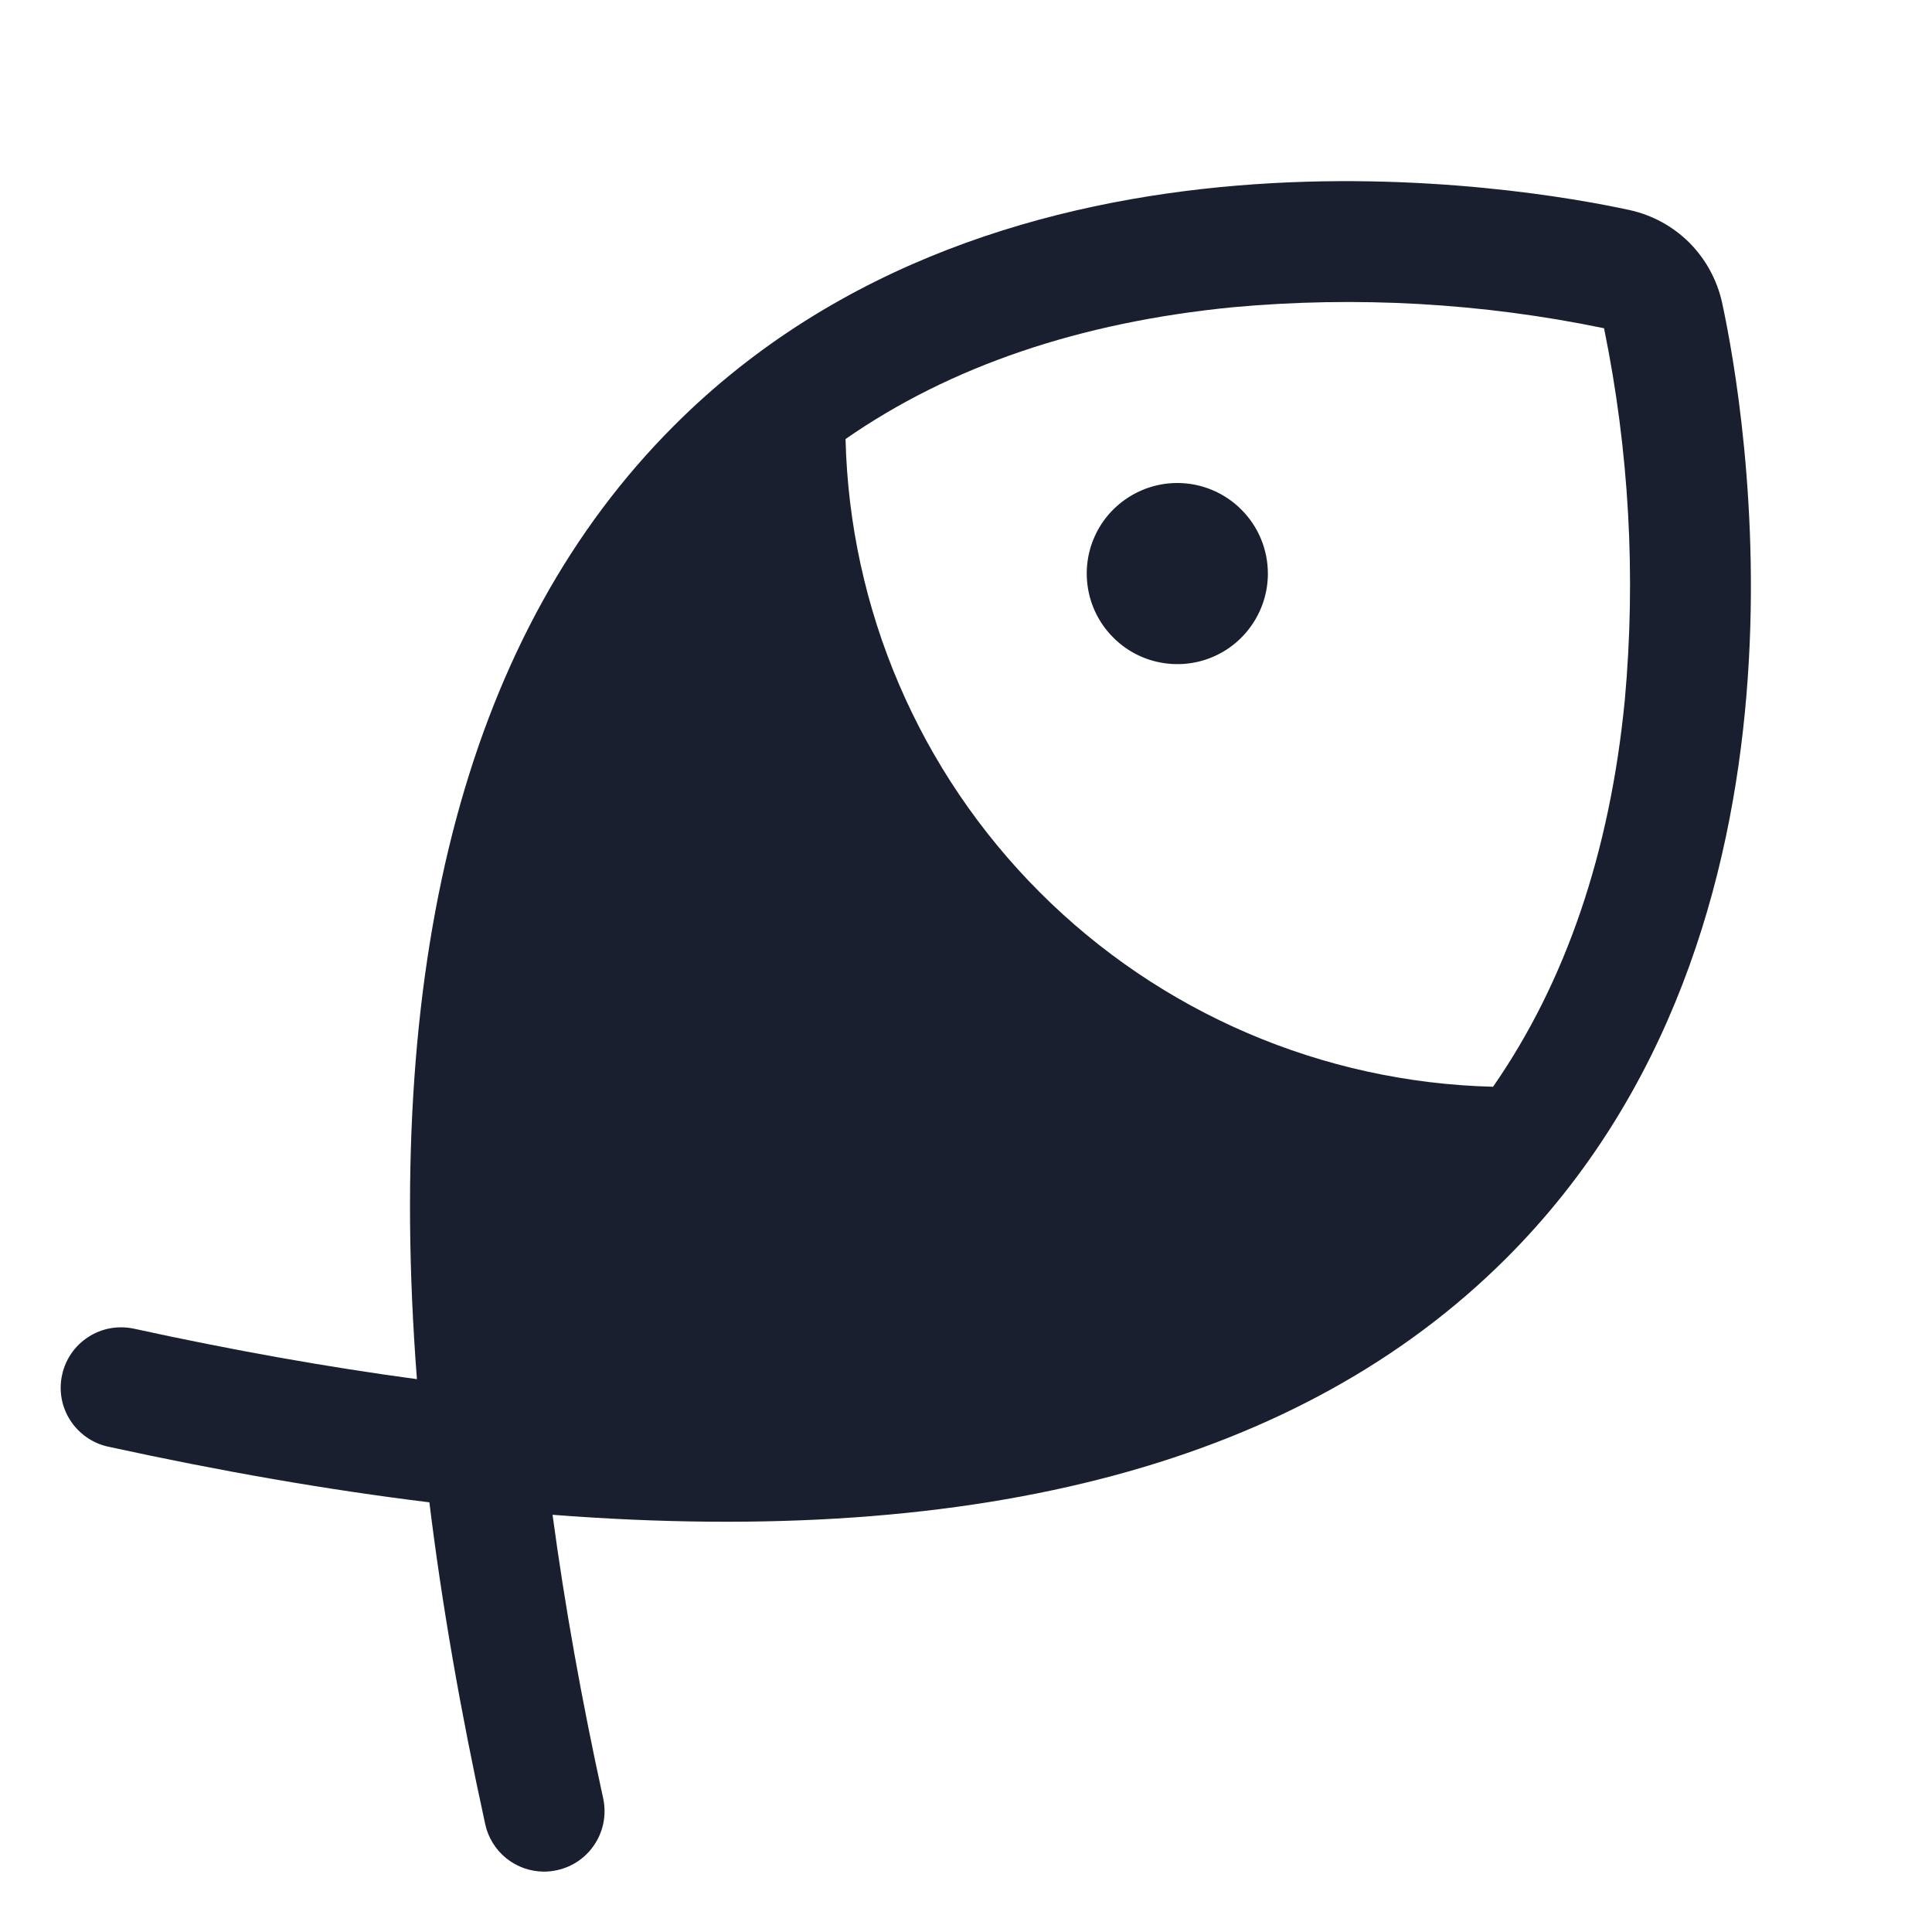 <svg width="20" height="20" viewBox="0 0 20 20" fill="none" xmlns="http://www.w3.org/2000/svg">
<path d="M13.125 5.938C13.125 6.123 13.07 6.304 12.967 6.458C12.864 6.613 12.718 6.733 12.546 6.804C12.375 6.875 12.187 6.893 12.005 6.857C11.823 6.821 11.656 6.732 11.525 6.6C11.393 6.469 11.304 6.302 11.268 6.12C11.232 5.939 11.25 5.75 11.321 5.579C11.392 5.407 11.512 5.261 11.667 5.158C11.821 5.055 12.002 5 12.188 5C12.436 5 12.675 5.099 12.85 5.275C13.026 5.45 13.125 5.689 13.125 5.938ZM15.589 13.029C13.475 15.138 10.166 16.025 5.72 15.681C5.845 16.61 6.019 17.589 6.244 18.616C6.279 18.778 6.249 18.948 6.159 19.087C6.07 19.227 5.928 19.325 5.766 19.36C5.722 19.37 5.677 19.375 5.632 19.375C5.49 19.375 5.352 19.326 5.241 19.237C5.13 19.147 5.053 19.023 5.023 18.884C4.767 17.715 4.574 16.605 4.445 15.552C3.393 15.423 2.284 15.23 1.116 14.975C0.955 14.939 0.815 14.84 0.726 14.701C0.637 14.562 0.607 14.393 0.643 14.232C0.678 14.07 0.776 13.929 0.915 13.84C1.053 13.75 1.222 13.72 1.384 13.754C2.41 13.978 3.388 14.152 4.316 14.277C3.973 9.833 4.863 6.524 6.973 4.411C10.391 0.983 15.815 1.945 16.867 2.174C17.102 2.225 17.317 2.342 17.488 2.512C17.658 2.683 17.775 2.898 17.827 3.133C18.055 4.185 19.018 9.609 15.589 13.029ZM16.605 3.398C15.34 3.136 14.043 3.063 12.757 3.181C11.176 3.337 9.835 3.792 8.753 4.545C8.796 6.309 9.516 7.989 10.764 9.237C12.011 10.486 13.691 11.206 15.456 11.25C16.207 10.168 16.666 8.828 16.82 7.246C16.937 5.96 16.864 4.663 16.605 3.398Z" fill="#191F2E"/>
</svg>
